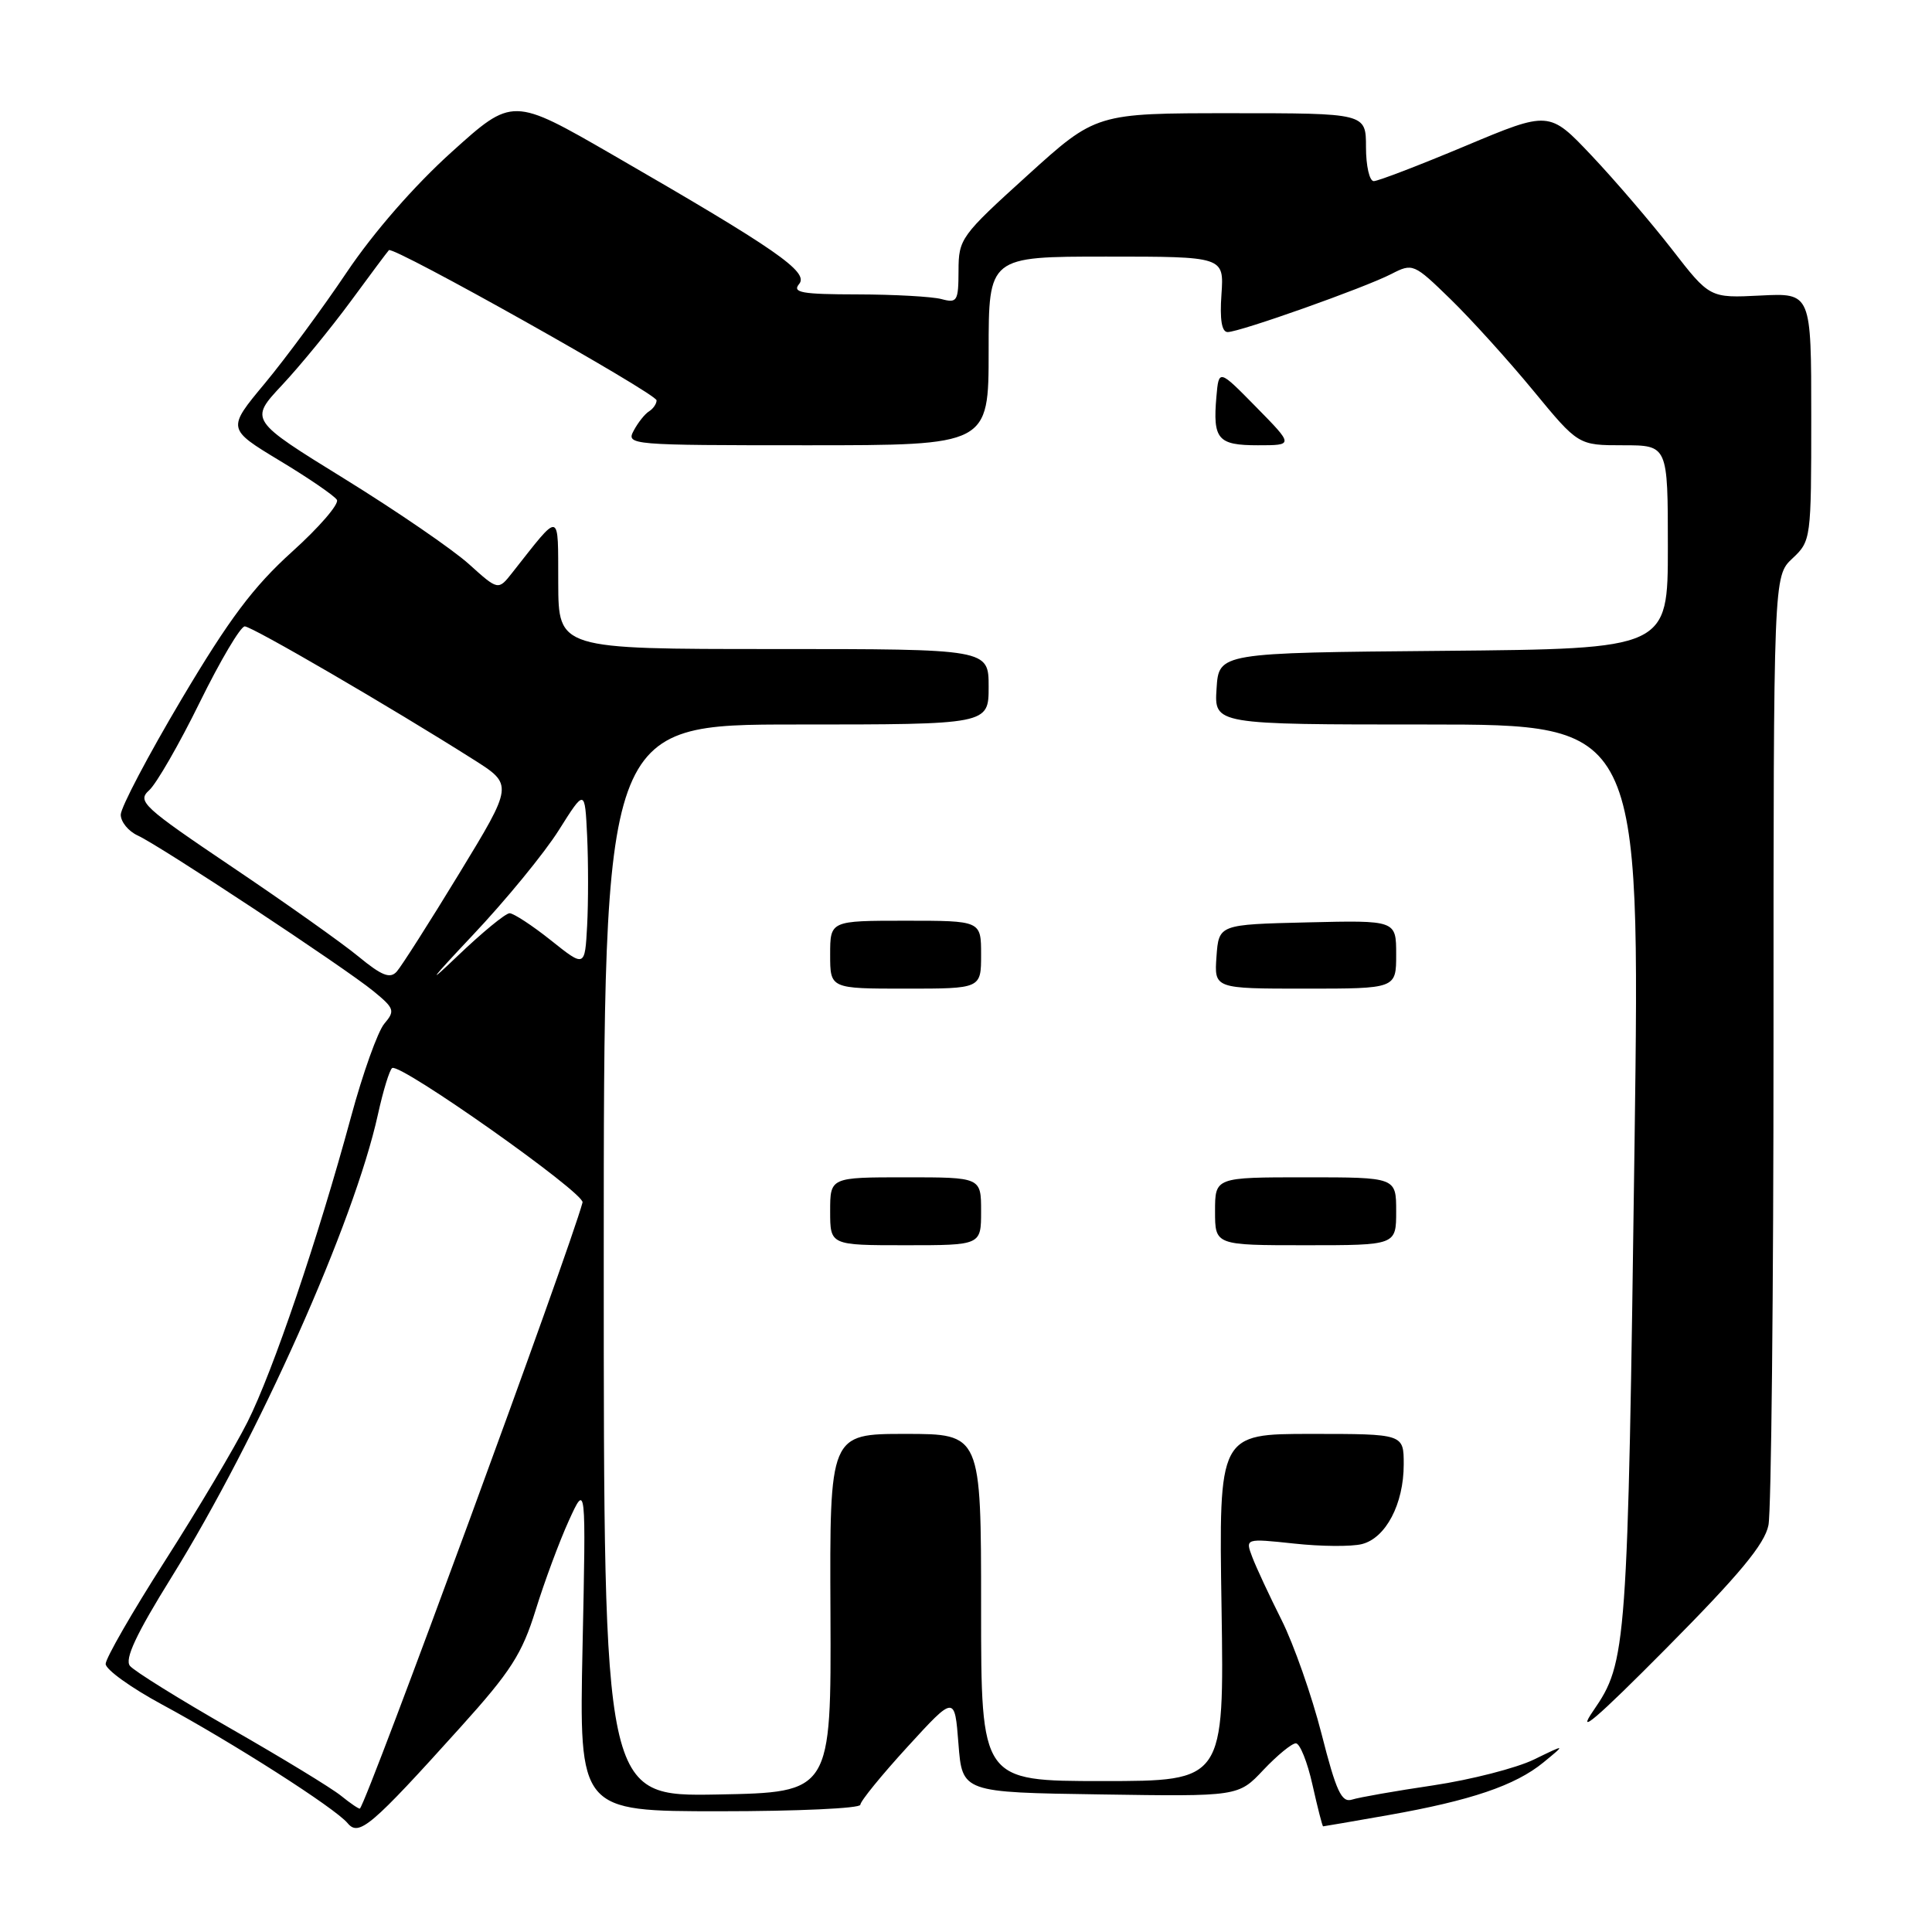 <?xml version="1.0" encoding="UTF-8" standalone="no"?>
<!DOCTYPE svg PUBLIC "-//W3C//DTD SVG 1.1//EN" "http://www.w3.org/Graphics/SVG/1.1/DTD/svg11.dtd" >
<svg xmlns="http://www.w3.org/2000/svg" xmlns:xlink="http://www.w3.org/1999/xlink" version="1.1" viewBox="0 0 256 256">
 <g >
 <path fill="currentColor"
d=" M 61.05 228.83 C 67.69 221.47 69.18 219.14 70.98 213.33 C 72.14 209.58 74.12 204.25 75.37 201.50 C 77.65 196.50 77.65 196.50 77.19 218.25 C 76.74 240.00 76.74 240.00 95.37 240.00 C 105.62 240.00 114.00 239.62 114.00 239.14 C 114.00 238.67 116.81 235.22 120.25 231.46 C 126.50 224.63 126.50 224.63 127.00 231.06 C 127.50 237.50 127.50 237.50 145.80 237.77 C 164.09 238.05 164.09 238.05 167.41 234.52 C 169.24 232.59 171.17 231.00 171.71 231.00 C 172.24 231.00 173.24 233.47 173.91 236.50 C 174.59 239.53 175.22 242.00 175.32 242.00 C 175.42 242.00 179.31 241.33 183.97 240.51 C 194.89 238.58 200.77 236.59 204.50 233.54 C 207.50 231.08 207.50 231.08 203.25 233.15 C 200.92 234.28 194.91 235.82 189.91 236.57 C 184.91 237.31 180.06 238.16 179.14 238.46 C 177.76 238.89 177.05 237.37 175.11 229.74 C 173.81 224.66 171.43 217.88 169.82 214.67 C 168.21 211.46 166.46 207.71 165.94 206.34 C 164.99 203.84 164.99 203.84 171.47 204.53 C 175.04 204.92 179.08 204.95 180.46 204.60 C 183.63 203.80 186.00 199.28 186.00 194.05 C 186.00 190.00 186.00 190.00 173.75 190.00 C 161.50 190.00 161.50 190.00 161.86 213.00 C 162.21 236.00 162.21 236.00 146.11 236.00 C 130.00 236.00 130.00 236.00 130.00 213.00 C 130.00 190.00 130.00 190.00 119.97 190.00 C 109.93 190.00 109.93 190.00 110.04 213.75 C 110.14 237.50 110.14 237.50 95.07 237.78 C 80.00 238.05 80.00 238.05 80.00 167.03 C 80.00 96.00 80.00 96.00 105.50 96.00 C 131.00 96.00 131.00 96.00 131.00 91.00 C 131.00 86.00 131.00 86.00 102.50 86.00 C 74.00 86.00 74.00 86.00 73.97 77.25 C 73.93 67.55 74.38 67.65 67.89 75.87 C 66.02 78.25 66.02 78.25 62.15 74.76 C 60.03 72.84 52.61 67.75 45.67 63.46 C 33.04 55.66 33.04 55.66 37.38 51.02 C 39.77 48.47 43.85 43.48 46.46 39.94 C 49.06 36.40 51.34 33.34 51.53 33.15 C 52.10 32.56 87.00 52.15 87.00 53.05 C 87.00 53.51 86.55 54.16 86.01 54.50 C 85.46 54.83 84.54 55.99 83.97 57.06 C 82.95 58.96 83.47 59.00 106.96 59.00 C 131.00 59.00 131.00 59.00 131.00 46.50 C 131.00 34.00 131.00 34.00 146.60 34.00 C 162.19 34.00 162.19 34.00 161.85 39.00 C 161.61 42.35 161.89 44.00 162.67 44.00 C 164.27 44.00 180.83 38.13 184.37 36.30 C 187.20 34.85 187.34 34.91 192.22 39.66 C 194.95 42.32 199.87 47.76 203.16 51.75 C 209.13 59.00 209.13 59.00 215.06 59.00 C 221.00 59.00 221.00 59.00 221.00 72.49 C 221.00 85.97 221.00 85.97 191.25 86.24 C 161.50 86.50 161.50 86.50 161.20 91.25 C 160.89 96.00 160.89 96.00 189.11 96.00 C 217.33 96.00 217.33 96.00 216.59 151.25 C 215.68 218.59 215.56 220.23 211.13 226.67 C 208.76 230.11 211.52 227.76 220.73 218.47 C 230.48 208.64 233.83 204.61 234.33 202.09 C 234.70 200.25 235.00 171.21 235.00 137.55 C 235.00 76.35 235.00 76.35 237.50 74.00 C 239.97 71.68 240.00 71.45 240.00 55.23 C 240.00 38.82 240.00 38.82 233.28 39.16 C 226.55 39.50 226.55 39.50 221.53 33.02 C 218.76 29.46 213.98 23.88 210.89 20.61 C 205.28 14.68 205.28 14.68 194.17 19.34 C 188.06 21.90 182.60 24.00 182.03 24.00 C 181.46 24.00 181.00 21.98 181.00 19.50 C 181.00 15.00 181.00 15.00 163.12 15.00 C 145.23 15.00 145.23 15.00 136.13 23.25 C 127.31 31.24 127.02 31.64 127.01 35.87 C 127.00 39.91 126.83 40.19 124.75 39.63 C 123.51 39.30 118.51 39.02 113.63 39.01 C 106.22 39.00 104.94 38.77 105.89 37.63 C 107.21 36.04 102.90 33.05 81.21 20.53 C 67.92 12.86 67.92 12.86 59.85 20.14 C 54.90 24.60 49.50 30.79 45.93 36.10 C 42.72 40.88 37.84 47.49 35.09 50.80 C 30.08 56.82 30.08 56.82 37.06 61.04 C 40.90 63.35 44.31 65.69 44.64 66.23 C 44.97 66.77 42.30 69.87 38.69 73.12 C 33.57 77.75 30.39 81.98 24.07 92.62 C 19.63 100.10 16.00 107.00 16.00 107.95 C 16.00 108.90 17.01 110.14 18.25 110.71 C 21.25 112.08 45.70 128.23 49.49 131.34 C 52.27 133.62 52.37 133.94 50.92 135.65 C 50.06 136.67 48.07 142.22 46.51 148.00 C 42.13 164.14 36.17 181.72 32.79 188.43 C 31.11 191.77 26.20 200.04 21.87 206.81 C 17.54 213.58 14.00 219.73 14.00 220.48 C 14.00 221.22 17.35 223.63 21.44 225.84 C 30.78 230.88 44.42 239.59 46.06 241.58 C 47.56 243.38 49.14 242.05 61.05 228.83 Z  M 130.00 160.50 C 130.00 156.00 130.00 156.00 120.00 156.00 C 110.00 156.00 110.00 156.00 110.00 160.50 C 110.00 165.00 110.00 165.00 120.00 165.00 C 130.00 165.00 130.00 165.00 130.00 160.50 Z  M 185.00 160.50 C 185.00 156.00 185.00 156.00 173.00 156.00 C 161.00 156.00 161.00 156.00 161.00 160.50 C 161.00 165.00 161.00 165.00 173.00 165.00 C 185.00 165.00 185.00 165.00 185.00 160.50 Z  M 130.00 126.50 C 130.00 122.00 130.00 122.00 120.00 122.00 C 110.00 122.00 110.00 122.00 110.00 126.50 C 110.00 131.00 110.00 131.00 120.00 131.00 C 130.00 131.00 130.00 131.00 130.00 126.50 Z  M 185.00 126.47 C 185.00 121.94 185.00 121.94 173.25 122.22 C 161.50 122.50 161.50 122.50 161.19 126.75 C 160.89 131.00 160.89 131.00 172.94 131.00 C 185.00 131.00 185.00 131.00 185.00 126.47 Z  M 166.46 53.95 C 161.50 48.90 161.50 48.90 161.18 52.56 C 160.69 58.21 161.36 59.00 166.68 59.00 C 171.42 59.00 171.42 59.00 166.46 53.95 Z  M 45.19 237.95 C 43.92 236.92 37.33 232.91 30.55 229.03 C 23.77 225.15 17.77 221.42 17.22 220.74 C 16.49 219.85 18.03 216.55 22.72 209.00 C 34.23 190.44 46.93 161.96 50.07 147.70 C 50.77 144.52 51.62 141.73 51.97 141.52 C 53.07 140.84 77.51 158.10 77.19 159.33 C 75.49 165.68 48.70 238.65 47.69 239.64 C 47.59 239.74 46.46 238.98 45.19 237.95 Z  M 62.56 124.00 C 66.98 119.33 72.14 113.03 74.04 110.01 C 77.50 104.52 77.50 104.52 77.80 110.80 C 77.96 114.25 77.96 119.58 77.80 122.63 C 77.50 128.19 77.50 128.19 73.00 124.60 C 70.53 122.63 68.06 121.02 67.53 121.01 C 66.99 121.00 63.85 123.59 60.55 126.75 C 56.40 130.72 57.03 129.87 62.56 124.00 Z  M 47.53 126.77 C 45.38 124.99 37.86 119.66 30.82 114.92 C 18.89 106.88 18.14 106.18 19.77 104.71 C 20.73 103.84 23.75 98.60 26.47 93.06 C 29.19 87.53 31.87 83.00 32.43 83.00 C 33.39 83.00 51.78 93.70 62.75 100.65 C 68.01 103.98 68.01 103.98 60.85 115.74 C 56.91 122.21 53.18 128.06 52.57 128.74 C 51.69 129.72 50.59 129.29 47.53 126.77 Z "/>
</g>
</svg>